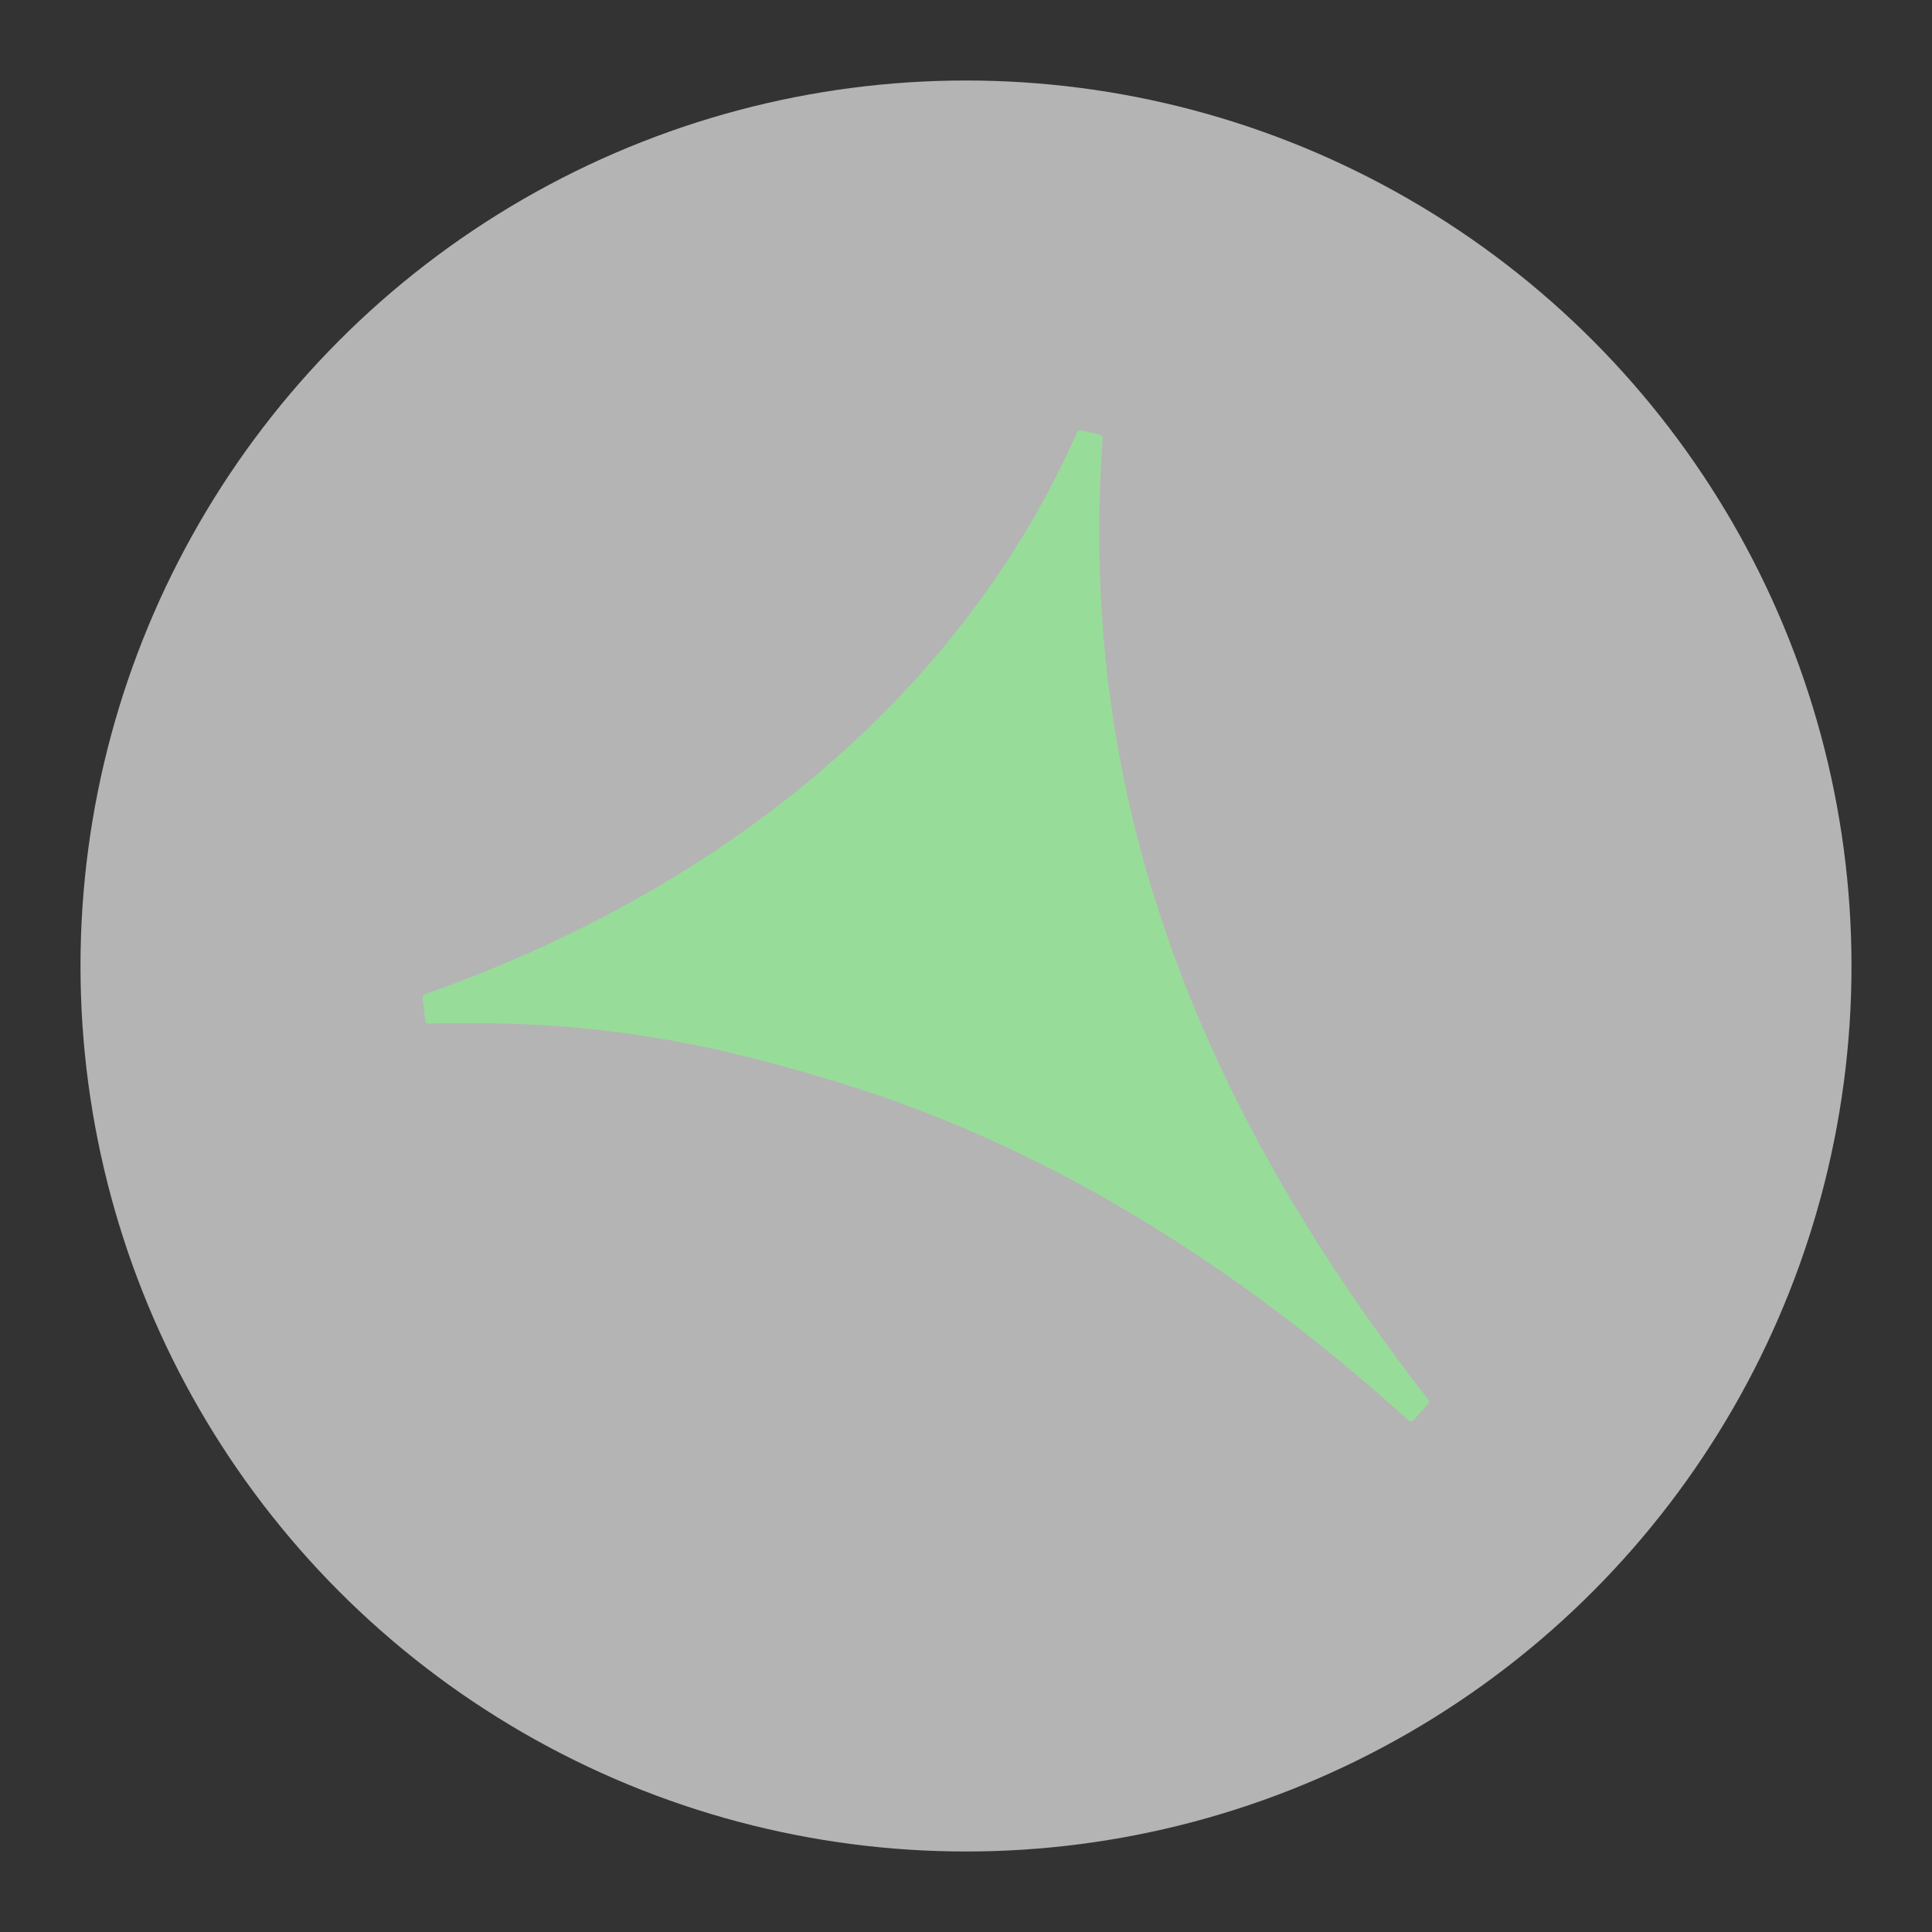<svg xmlns="http://www.w3.org/2000/svg" width="192" height="192"><rect width="100%" height="100%" fill="#333333" stroke="none"/><g style="opacity:1;fill:#fff;fill-opacity:1;stroke-width:0;stroke-miterlimit:4;stroke-dasharray:none"><circle cx="88" cy="88" r="88" fill="none" fill-rule="evenodd" stroke="none" opacity=".63" style="fill:#fff;fill-opacity:1;stroke-width:0;stroke-miterlimit:4;stroke-dasharray:none" transform="translate(8 8)"/></g><g style="display:inline"><path fill="#84bc26" d="M141.93 139.084c-12.104-15.566-20.737-30.87-26.073-46.437-5.457-15.888-7.48-32.054-6.28-49.076a.344.344 0 0 0-.267-.365l-1.88-.442a.331.331 0 0 0-.393.196c-5.776 13.113-14.781 24.773-26.41 34.467-10.72 8.93-23.675 16.189-38.395 21.377a.34.34 0 0 0-.23.364l.249 2.24a.35.35 0 0 0 .348.312c1.323-.033 2.532-.043 3.73-.043 11.09 0 21.868 1.076 38.393 6.33 19.048 6.05 37.634 17.207 55.25 33.15.067.055.153.09.236.09 0 0 .016 0 .016-.003a.308.308 0 0 0 .242-.114l1.44-1.601a.345.345 0 0 0 .024-.445" style="fill:#98dc9a;fill-opacity:1;stroke-width:1.582"/></g></svg>
